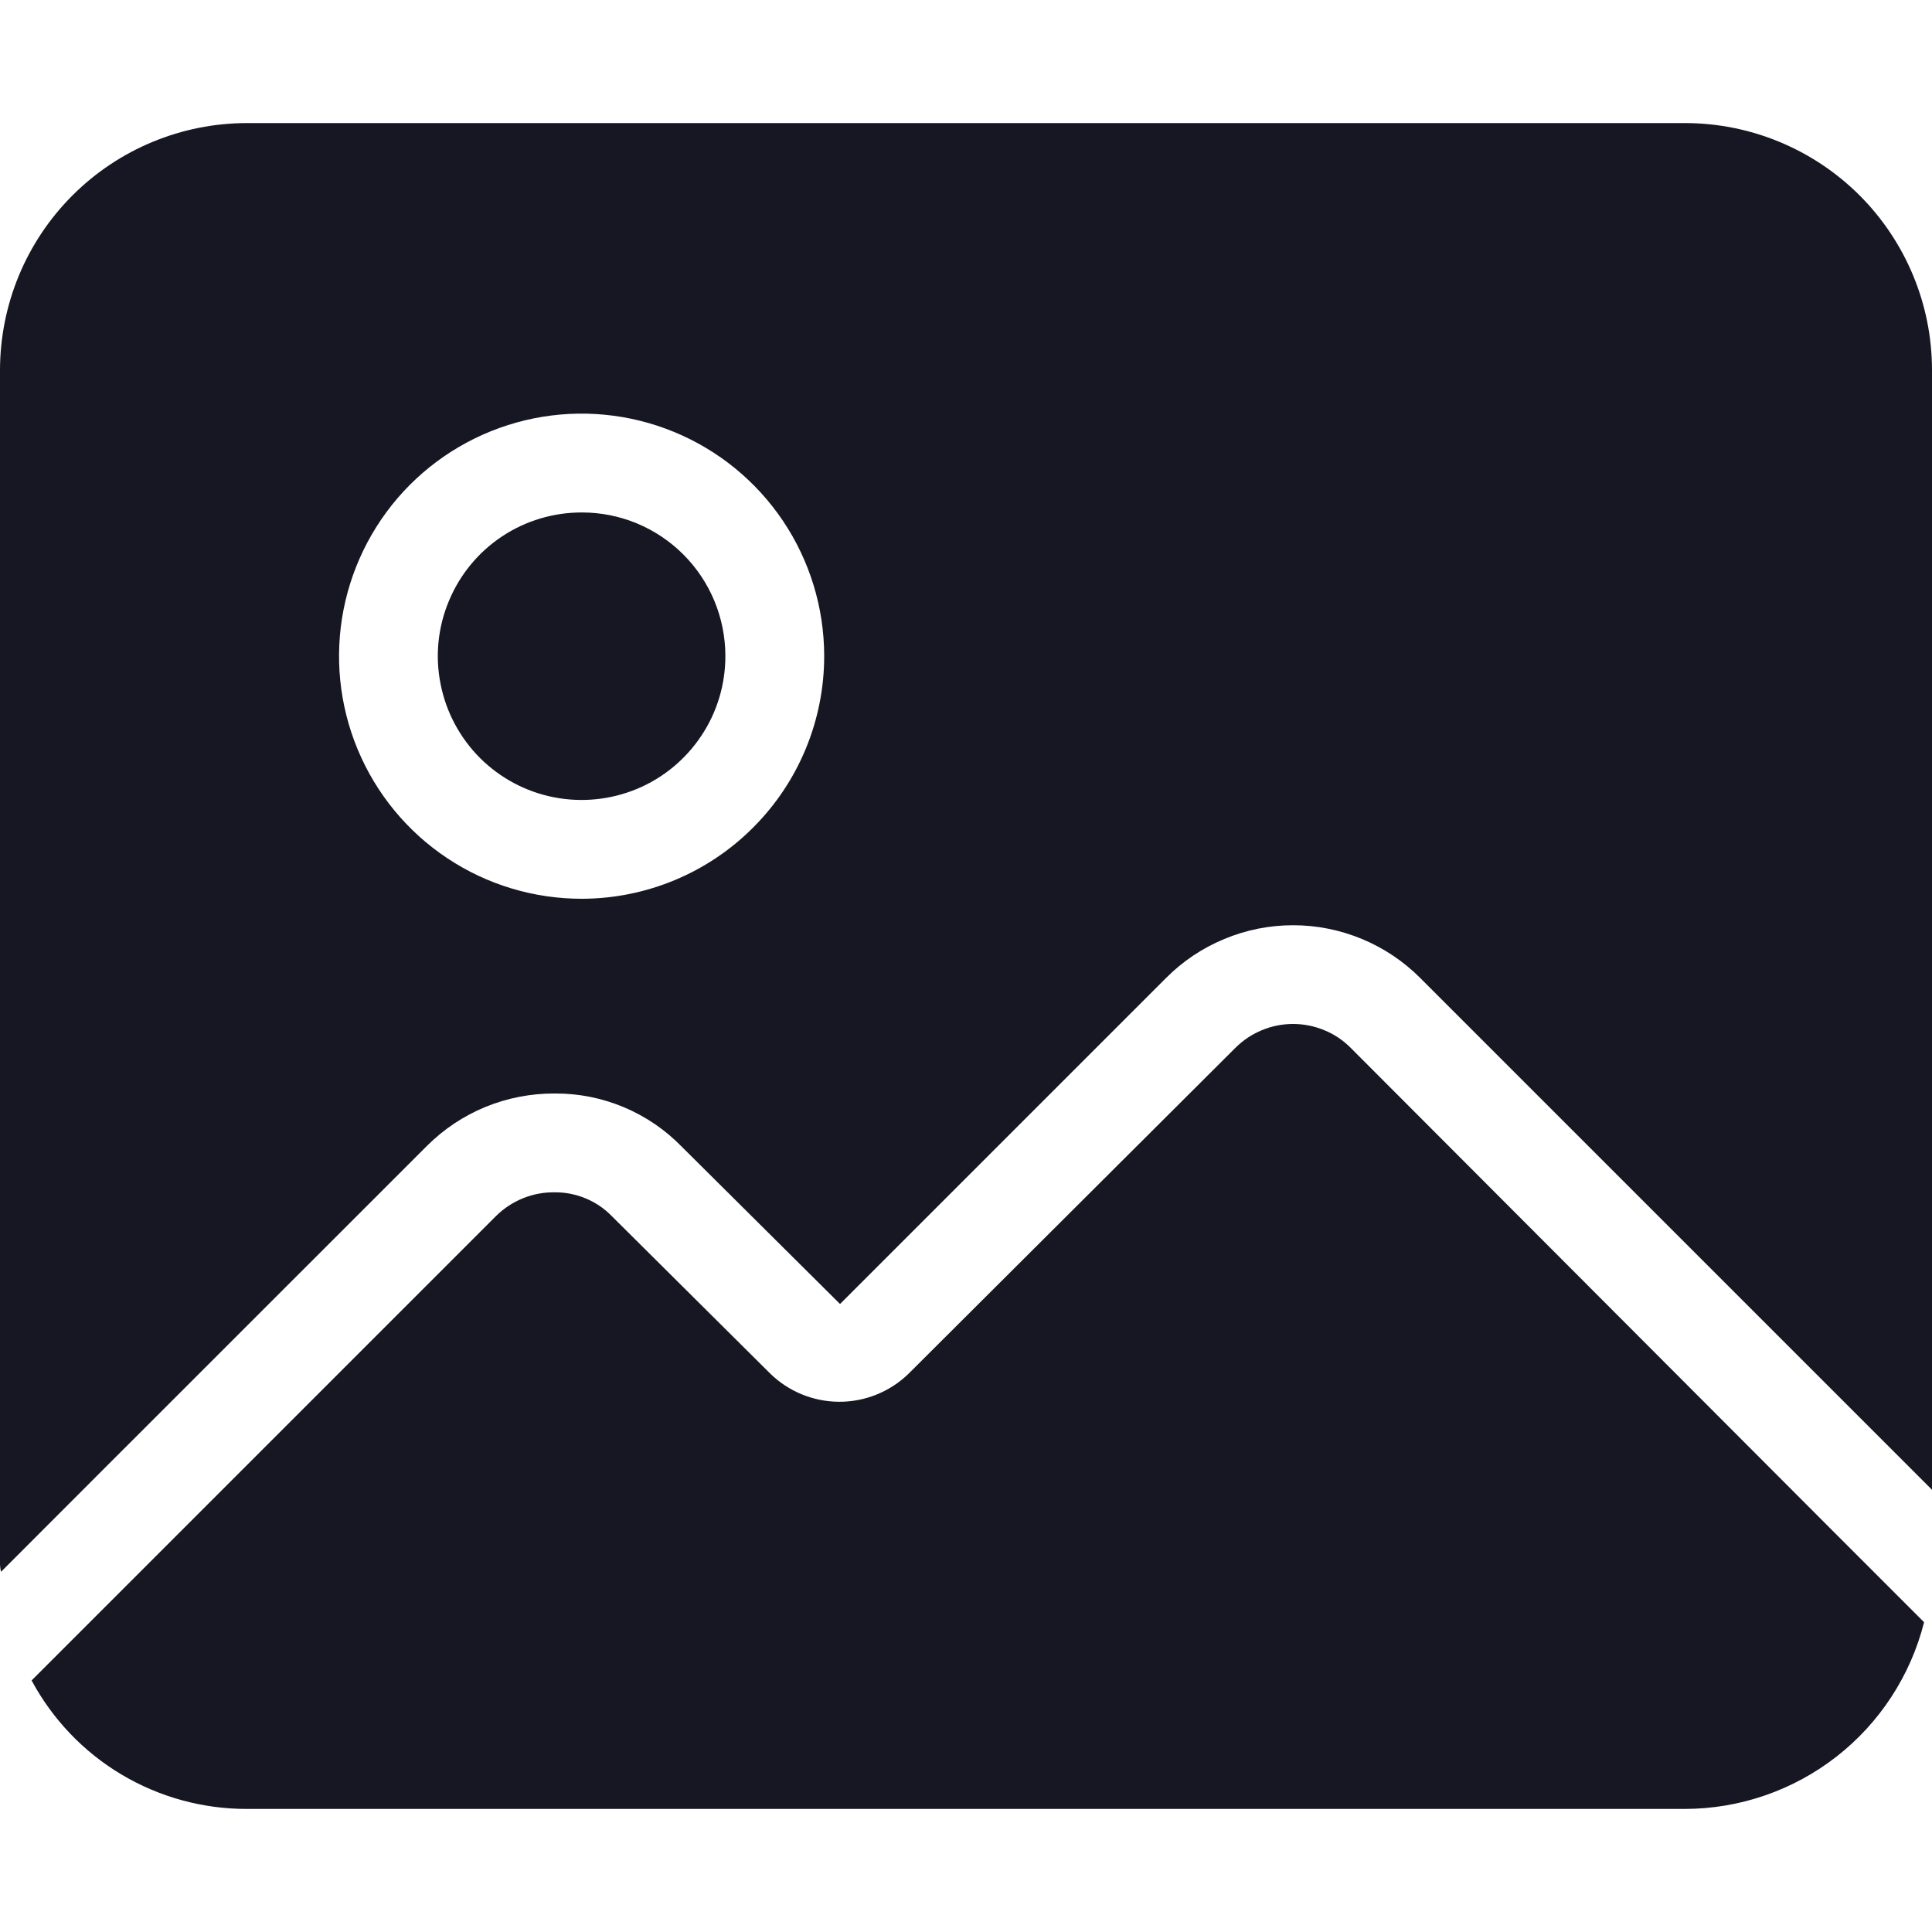 <svg width="20" height="20" viewBox="0 0 20 20" fill="none" xmlns="http://www.w3.org/2000/svg">
<g clip-path="url(#clip0_10314_146626)">
<path d="M7.509 6.788C7.51 7.083 7.424 7.371 7.26 7.617C7.097 7.862 6.865 8.054 6.593 8.167C6.32 8.28 6.021 8.31 5.732 8.253C5.442 8.196 5.177 8.054 4.968 7.846C4.76 7.637 4.618 7.371 4.561 7.082C4.503 6.793 4.533 6.493 4.647 6.221C4.76 5.949 4.951 5.716 5.197 5.553C5.442 5.39 5.731 5.304 6.026 5.305C6.419 5.305 6.796 5.462 7.074 5.74C7.352 6.018 7.508 6.395 7.509 6.788V6.788Z" fill="#171723"/>
<path d="M17.442 1.274H2.558C1.88 1.274 1.229 1.544 0.75 2.023C0.27 2.503 0.001 3.153 0 3.831V16.169C-0.001 16.203 0.002 16.238 0.011 16.271L1.023 15.258L4.42 11.862C4.593 11.689 4.799 11.552 5.025 11.459C5.252 11.366 5.495 11.319 5.739 11.32H5.75C5.994 11.319 6.236 11.368 6.461 11.463C6.686 11.558 6.889 11.697 7.059 11.872L8.696 13.499L12.072 10.123C12.244 9.95 12.449 9.813 12.675 9.72C12.9 9.626 13.142 9.578 13.386 9.578C13.63 9.578 13.872 9.626 14.098 9.72C14.323 9.813 14.528 9.95 14.701 10.123L20 15.422V3.831C20 3.153 19.73 2.503 19.251 2.023C18.771 1.544 18.121 1.274 17.442 1.274V1.274ZM6.026 9.304C5.529 9.305 5.043 9.159 4.63 8.884C4.216 8.609 3.894 8.217 3.703 7.759C3.512 7.3 3.461 6.795 3.557 6.308C3.653 5.821 3.891 5.373 4.241 5.021C4.592 4.669 5.039 4.429 5.526 4.331C6.013 4.233 6.518 4.282 6.977 4.471C7.437 4.66 7.829 4.981 8.106 5.393C8.383 5.806 8.531 6.291 8.532 6.788C8.533 7.454 8.269 8.093 7.799 8.564C7.33 9.036 6.692 9.302 6.026 9.304Z" fill="#171723"/>
<path d="M19.918 16.793C19.779 17.344 19.46 17.834 19.012 18.184C18.563 18.534 18.011 18.725 17.442 18.726H2.557C2.1 18.727 1.651 18.604 1.258 18.37C0.865 18.136 0.544 17.799 0.327 17.396L5.135 12.588C5.215 12.509 5.309 12.447 5.412 12.405C5.516 12.363 5.627 12.341 5.739 12.343C5.849 12.341 5.959 12.363 6.061 12.405C6.163 12.447 6.255 12.509 6.332 12.588L7.969 14.215C8.159 14.403 8.415 14.509 8.683 14.511C8.951 14.513 9.208 14.41 9.401 14.225L12.787 10.849C12.866 10.77 12.959 10.707 13.062 10.665C13.164 10.622 13.274 10.6 13.386 10.6C13.497 10.6 13.607 10.622 13.71 10.665C13.813 10.707 13.906 10.77 13.984 10.849L18.976 15.851L19.918 16.793Z" fill="#171723"/>
</g>
<defs>
<clipPath id="clip0_10314_146626">
<rect width="20" height="20" fill="white" transform="matrix(-1 0 0 1 20 0)"/>
</clipPath>
</defs>
</svg>
